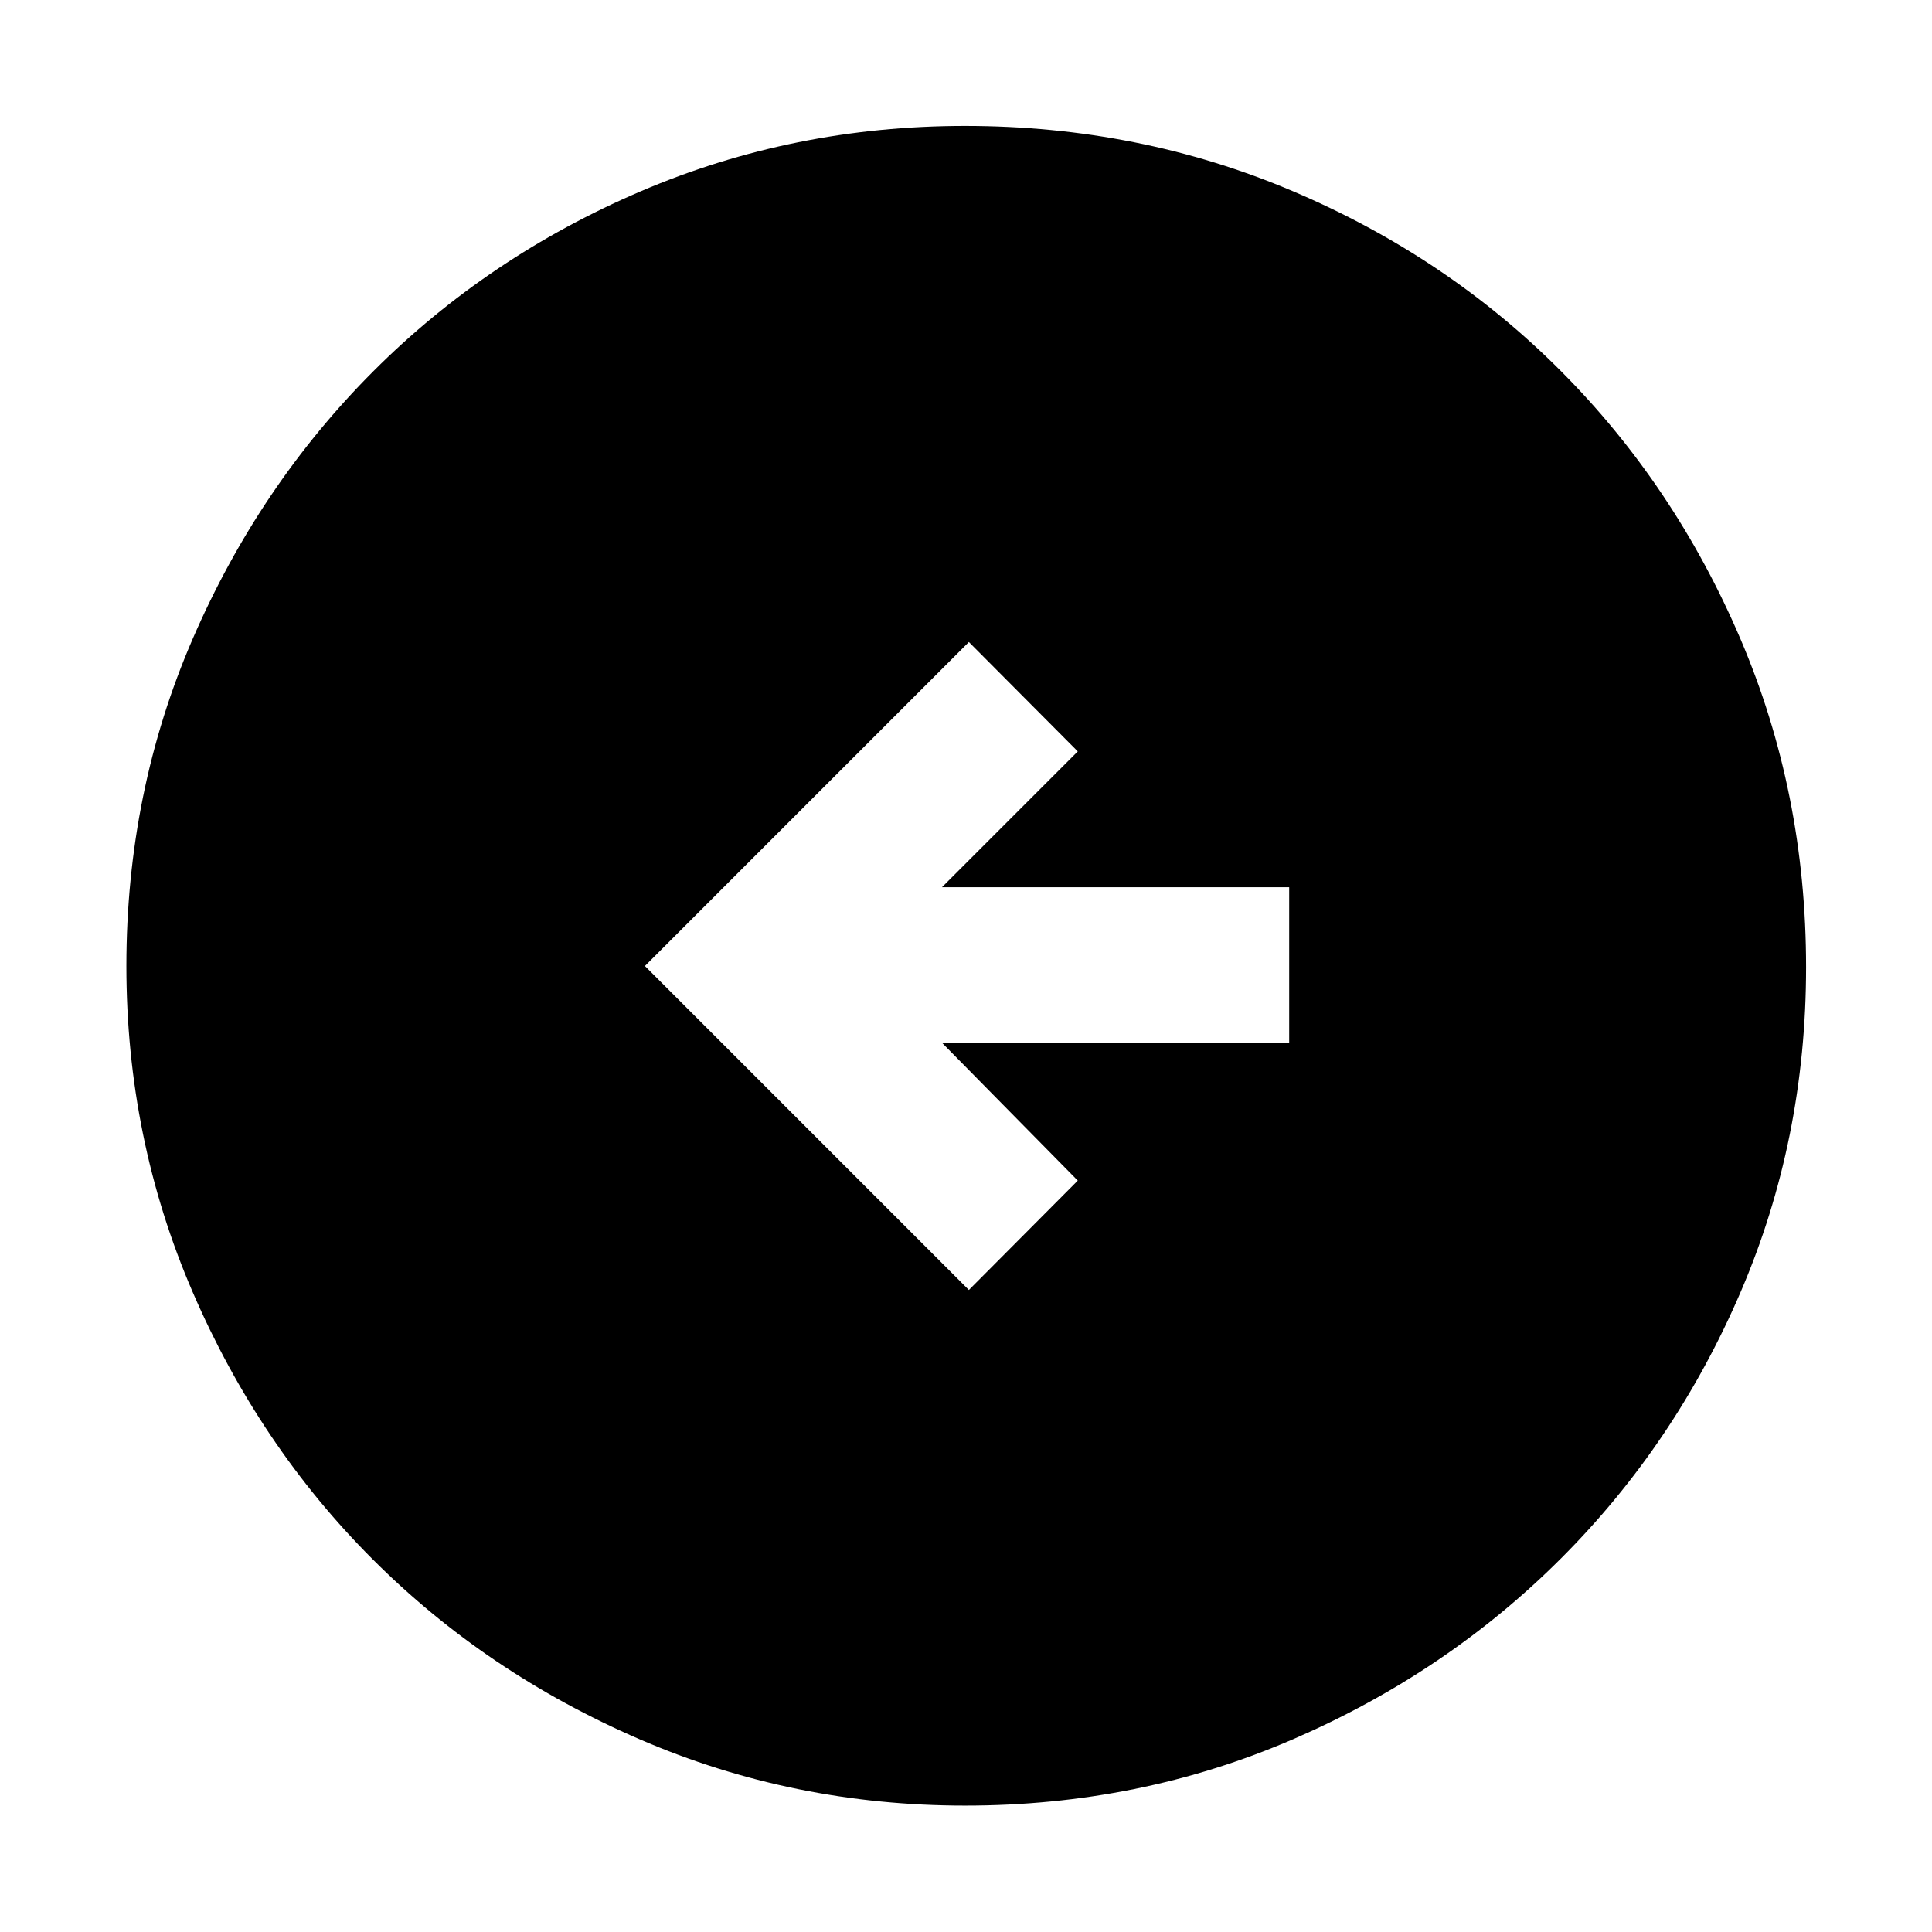 <svg xmlns="http://www.w3.org/2000/svg" height="48" viewBox="0 -960 960 960" width="48"><path d="m481.43-319.02 54.11-54.35-67.47-68.48h172.52v-77.3H468.07l67.47-67.48-54.11-54.35L320.46-480l160.97 160.98ZM479.57-62.8q-85.45 0-161.64-32.92-76.2-32.93-132.74-89.47-56.54-56.54-89.47-132.83-32.92-76.3-32.92-161.95 0-86.54 32.98-162.65 32.98-76.12 89.77-132.94 56.8-56.83 132.75-89.35 75.95-32.52 161.2-32.52 86.63 0 163.07 32.5 76.45 32.5 133.04 89.31 56.59 56.81 89.21 133.1 32.61 76.28 32.61 163.06 0 85.77-32.52 161.46-32.52 75.69-89.35 132.46-56.82 56.78-133.05 89.76Q566.28-62.8 479.57-62.8Z"/></svg>